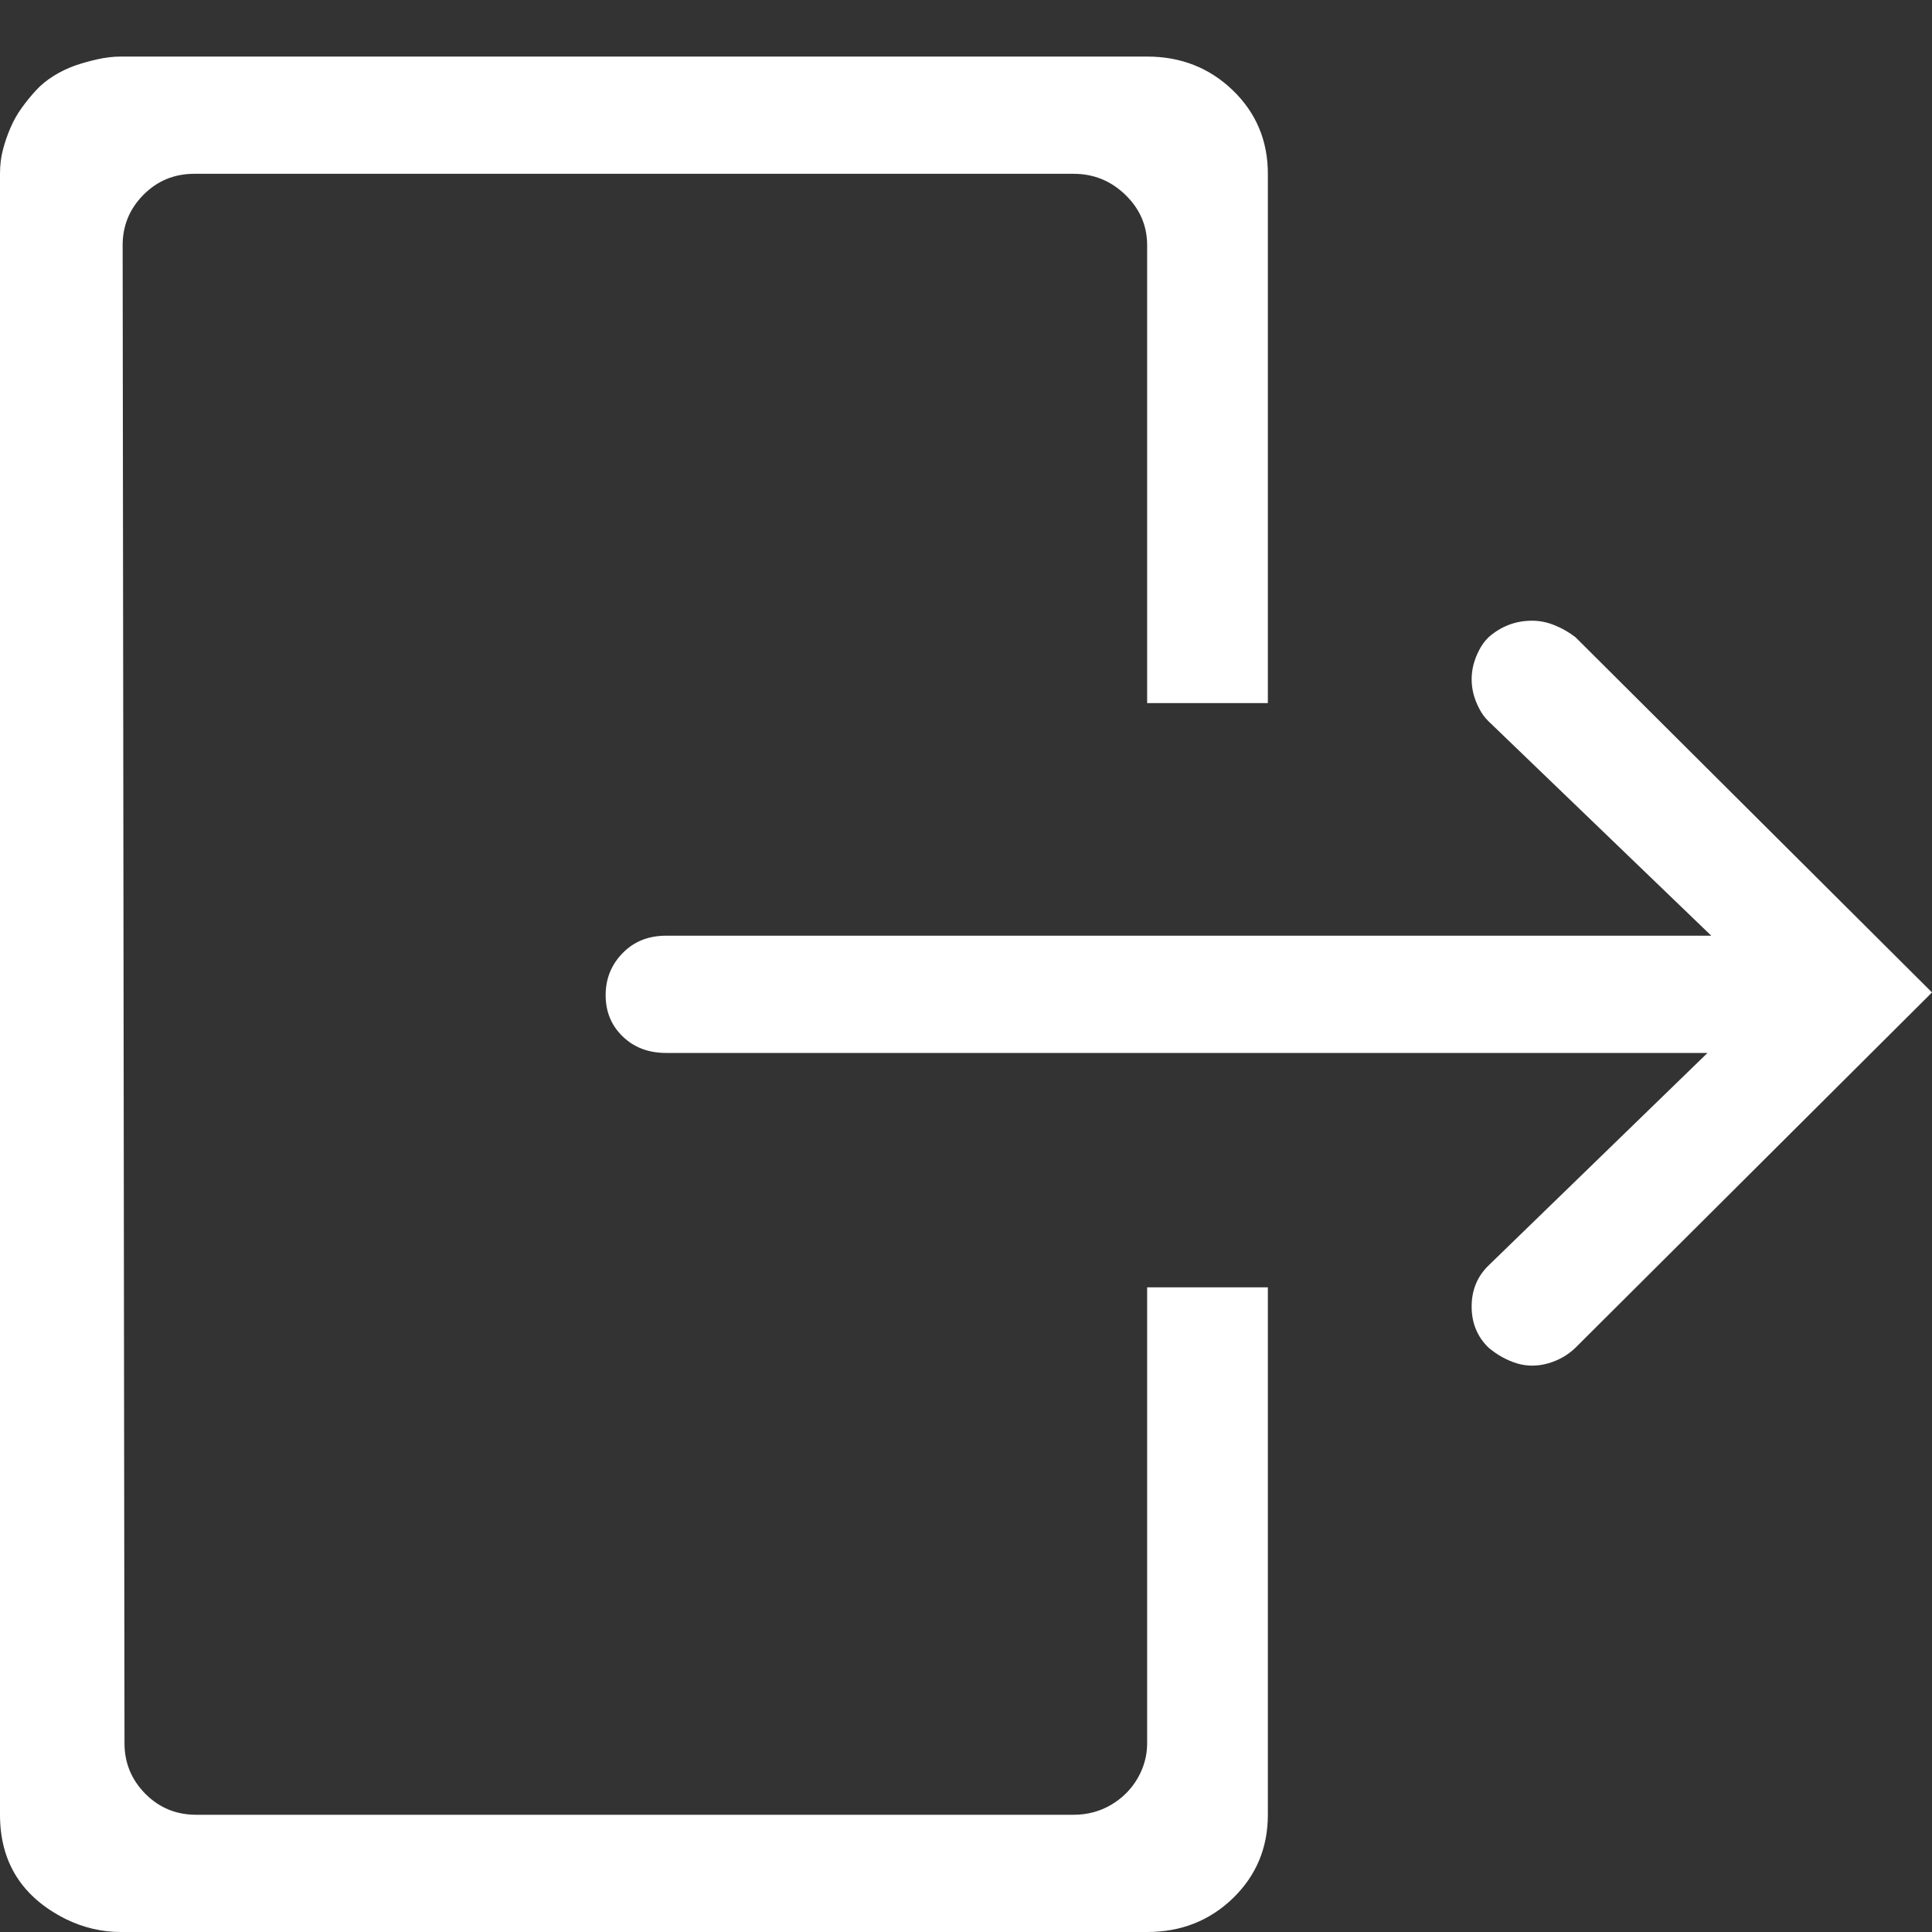 <svg width="25" height="25" viewBox="0 0 25 25" fill="none" xmlns="http://www.w3.org/2000/svg">
<rect x="0" y="0" width="25" height="25" fill="#333333" stroke="none"/>
<path d="M22.144 12.108L8.618 12.108C8.39 12.108 8.203 12.183 8.057 12.333C7.91 12.483 7.837 12.665 7.837 12.878C7.837 13.091 7.91 13.269 8.057 13.411C8.203 13.553 8.39 13.625 8.618 13.625L22.095 13.625L19.263 16.374C19.116 16.516 19.043 16.694 19.043 16.907C19.043 17.12 19.116 17.298 19.263 17.44C19.377 17.535 19.499 17.602 19.629 17.642C19.759 17.681 19.893 17.681 20.032 17.642C20.17 17.602 20.288 17.535 20.386 17.44L25 12.842L20.386 8.245C20.304 8.182 20.215 8.13 20.117 8.091C20.02 8.051 19.922 8.032 19.824 8.032C19.613 8.032 19.425 8.103 19.263 8.245C19.214 8.292 19.173 8.348 19.141 8.411C19.108 8.474 19.084 8.537 19.067 8.6C19.051 8.664 19.043 8.727 19.043 8.79C19.043 8.853 19.051 8.916 19.067 8.98C19.084 9.043 19.108 9.106 19.141 9.169C19.173 9.232 19.214 9.288 19.263 9.335L22.144 12.108ZM1.562 25L14.844 25C15.283 25 15.653 24.854 15.955 24.562C16.256 24.269 16.406 23.91 16.406 23.483V16.658H14.844L14.844 22.559C14.844 22.717 14.803 22.867 14.722 23.009C14.64 23.151 14.526 23.266 14.38 23.353C14.233 23.44 14.071 23.483 13.892 23.483L2.539 23.483C2.279 23.483 2.059 23.392 1.88 23.211C1.701 23.029 1.611 22.812 1.611 22.559L1.587 3.173C1.587 2.921 1.676 2.703 1.855 2.522C2.035 2.34 2.254 2.249 2.515 2.249L13.892 2.249C14.152 2.249 14.376 2.34 14.563 2.522C14.75 2.703 14.844 2.921 14.844 3.173L14.844 9.098H16.406L16.406 2.249C16.406 1.823 16.256 1.463 15.955 1.171C15.653 0.879 15.283 0.732 14.844 0.732L1.562 0.732C1.465 0.732 1.363 0.744 1.257 0.768C1.152 0.792 1.054 0.819 0.964 0.851C0.875 0.883 0.785 0.926 0.696 0.981C0.606 1.037 0.529 1.1 0.464 1.171C0.399 1.242 0.338 1.317 0.281 1.396C0.224 1.475 0.175 1.562 0.134 1.657C0.094 1.751 0.061 1.846 0.037 1.941C0.012 2.036 0 2.139 0 2.249L0 23.483C0 24.099 0.285 24.55 0.854 24.834C1.082 24.945 1.318 25 1.562 25Z" fill="white"/>
</svg>
